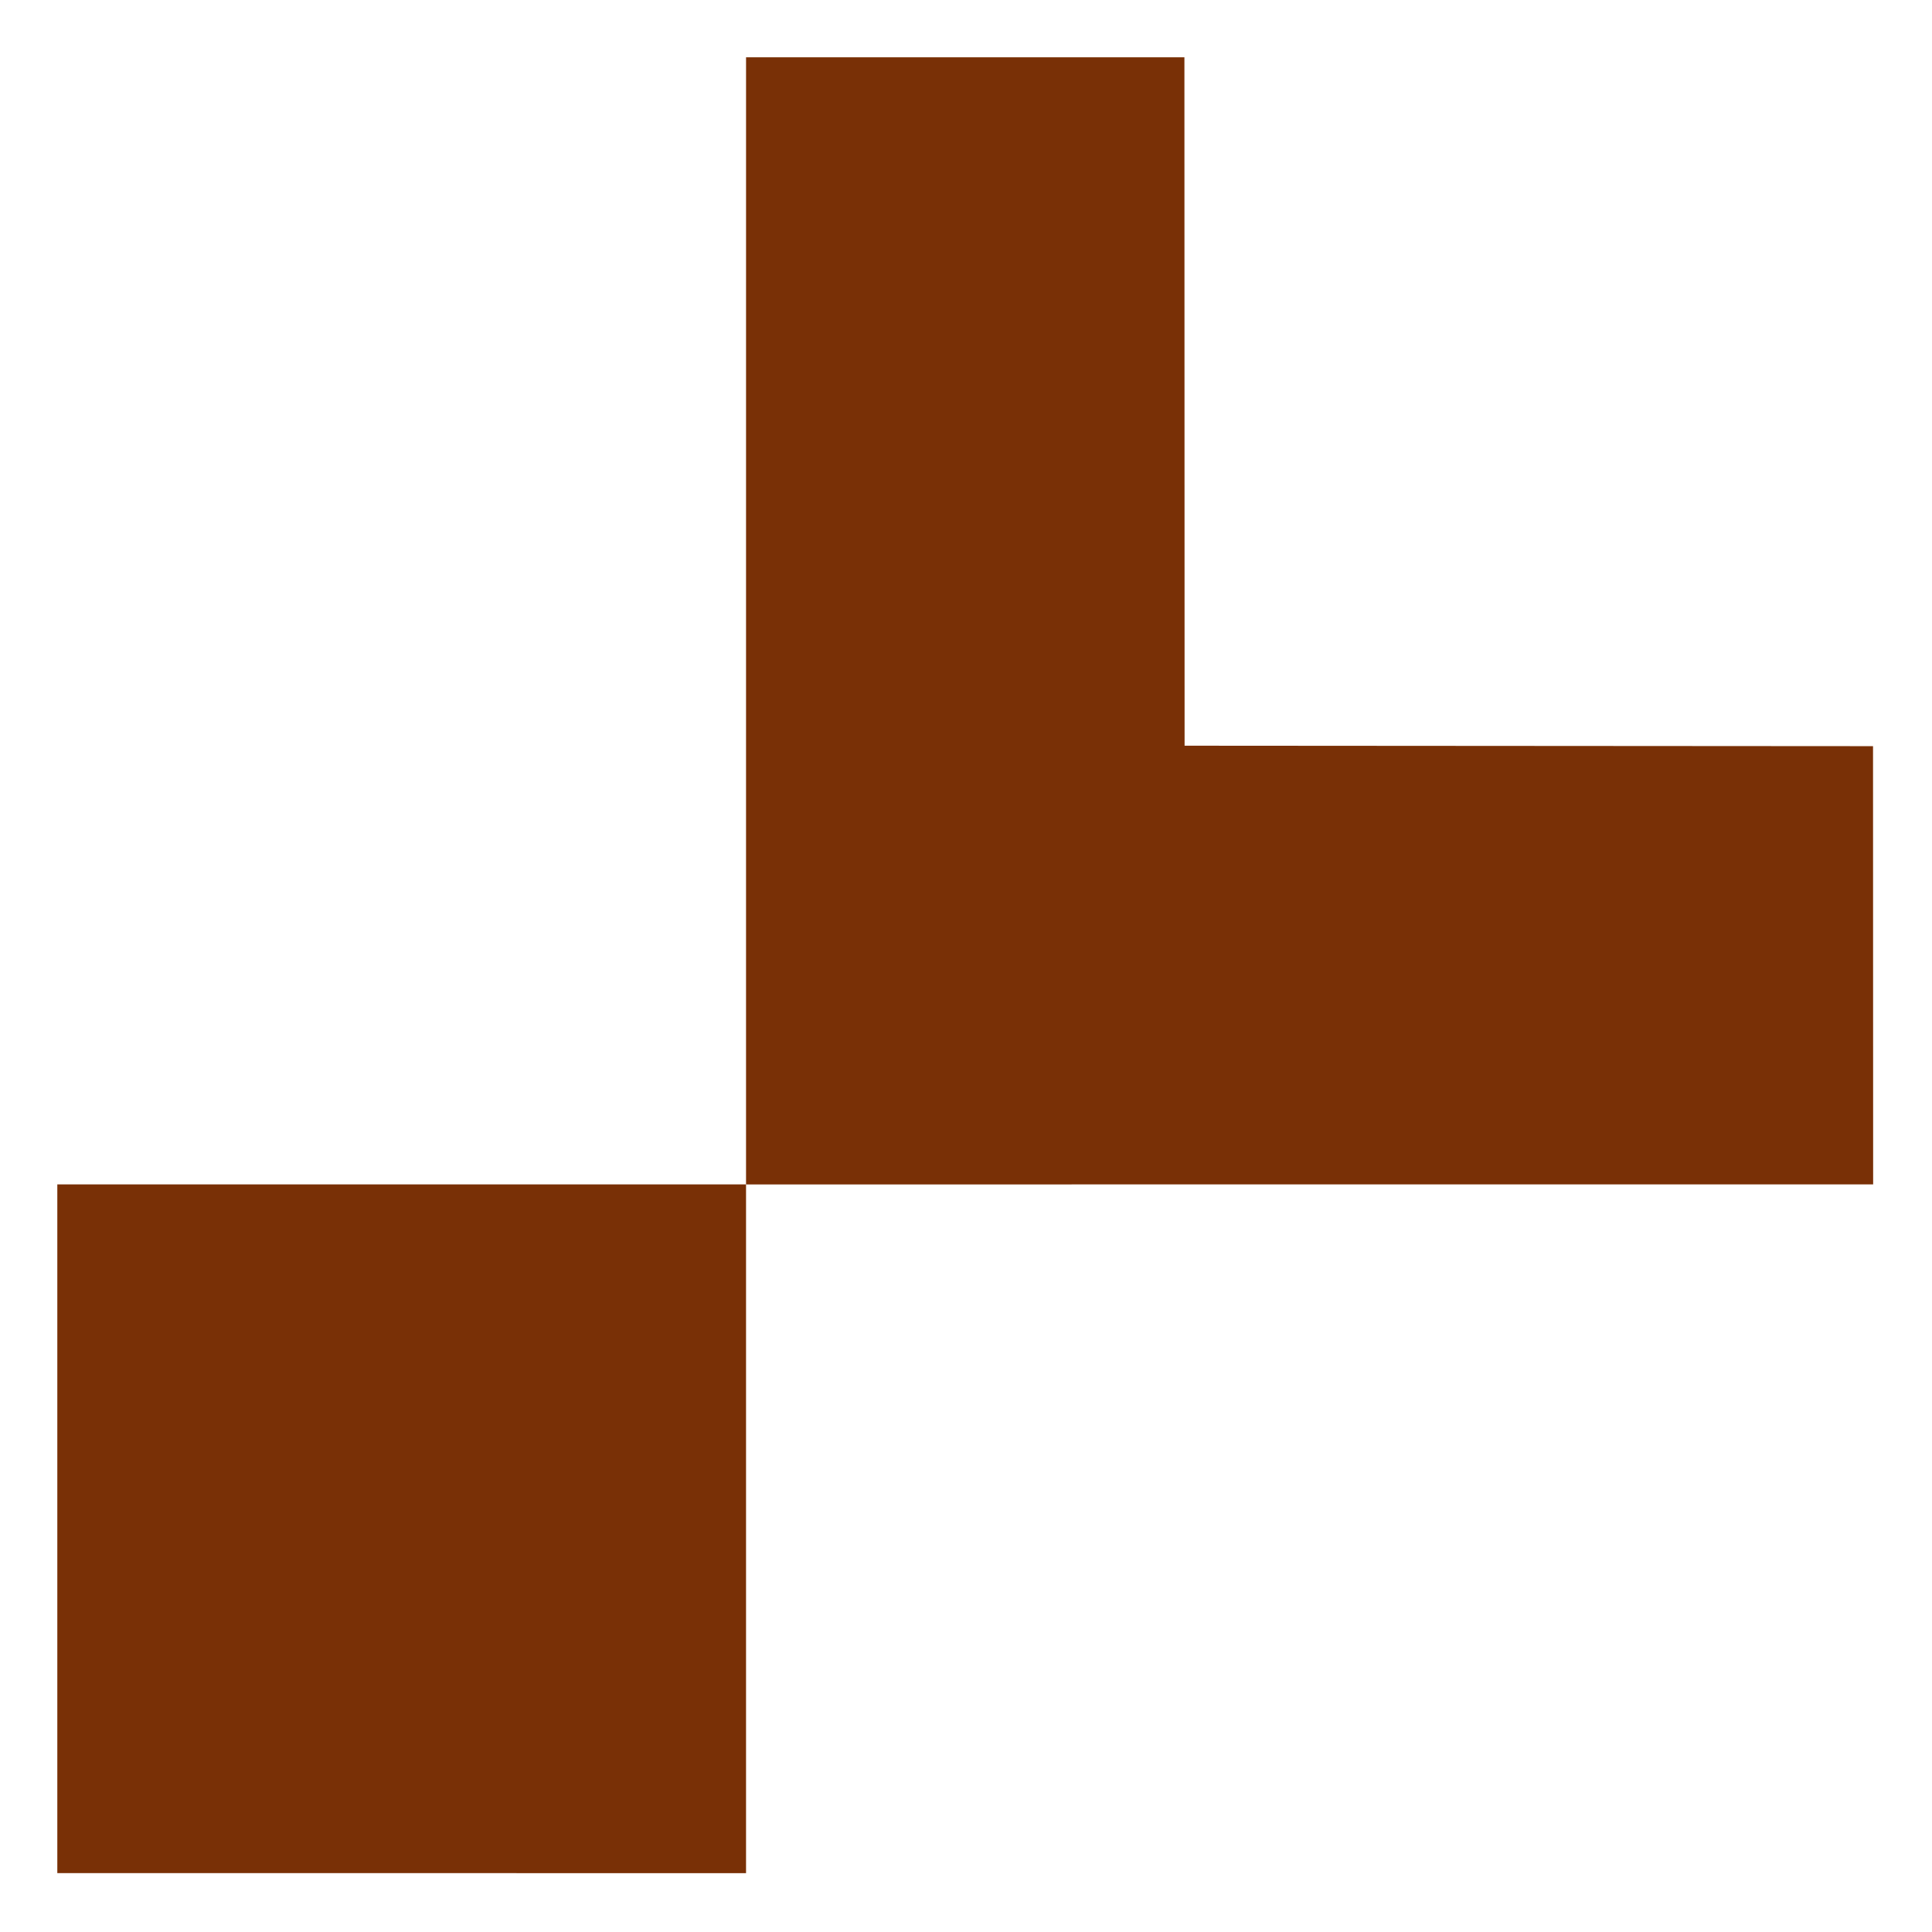<?xml version="1.0" encoding="UTF-8" standalone="no"?><!DOCTYPE svg PUBLIC "-//W3C//DTD SVG 1.1//EN" "http://www.w3.org/Graphics/SVG/1.1/DTD/svg11.dtd"><svg width="100%" height="100%" viewBox="0 0 417 417" version="1.1" xmlns="http://www.w3.org/2000/svg" xmlns:xlink="http://www.w3.org/1999/xlink" xml:space="preserve" xmlns:serif="http://www.serif.com/" style="fill-rule:evenodd;clip-rule:evenodd;stroke-linejoin:round;stroke-miterlimit:2;"><path d="M161.027,12.37l-0.003,243.274l243.273,-0.002l-0.025,-94.593l-148.592,-0.097l-0.038,-148.583l-94.615,0.001Z" style="fill:#793006;"/><path d="M161.024,255.644l0,148.653l-148.654,-0.003l-0,-148.65l148.654,-0Z" style="fill:#793006;"/></svg>